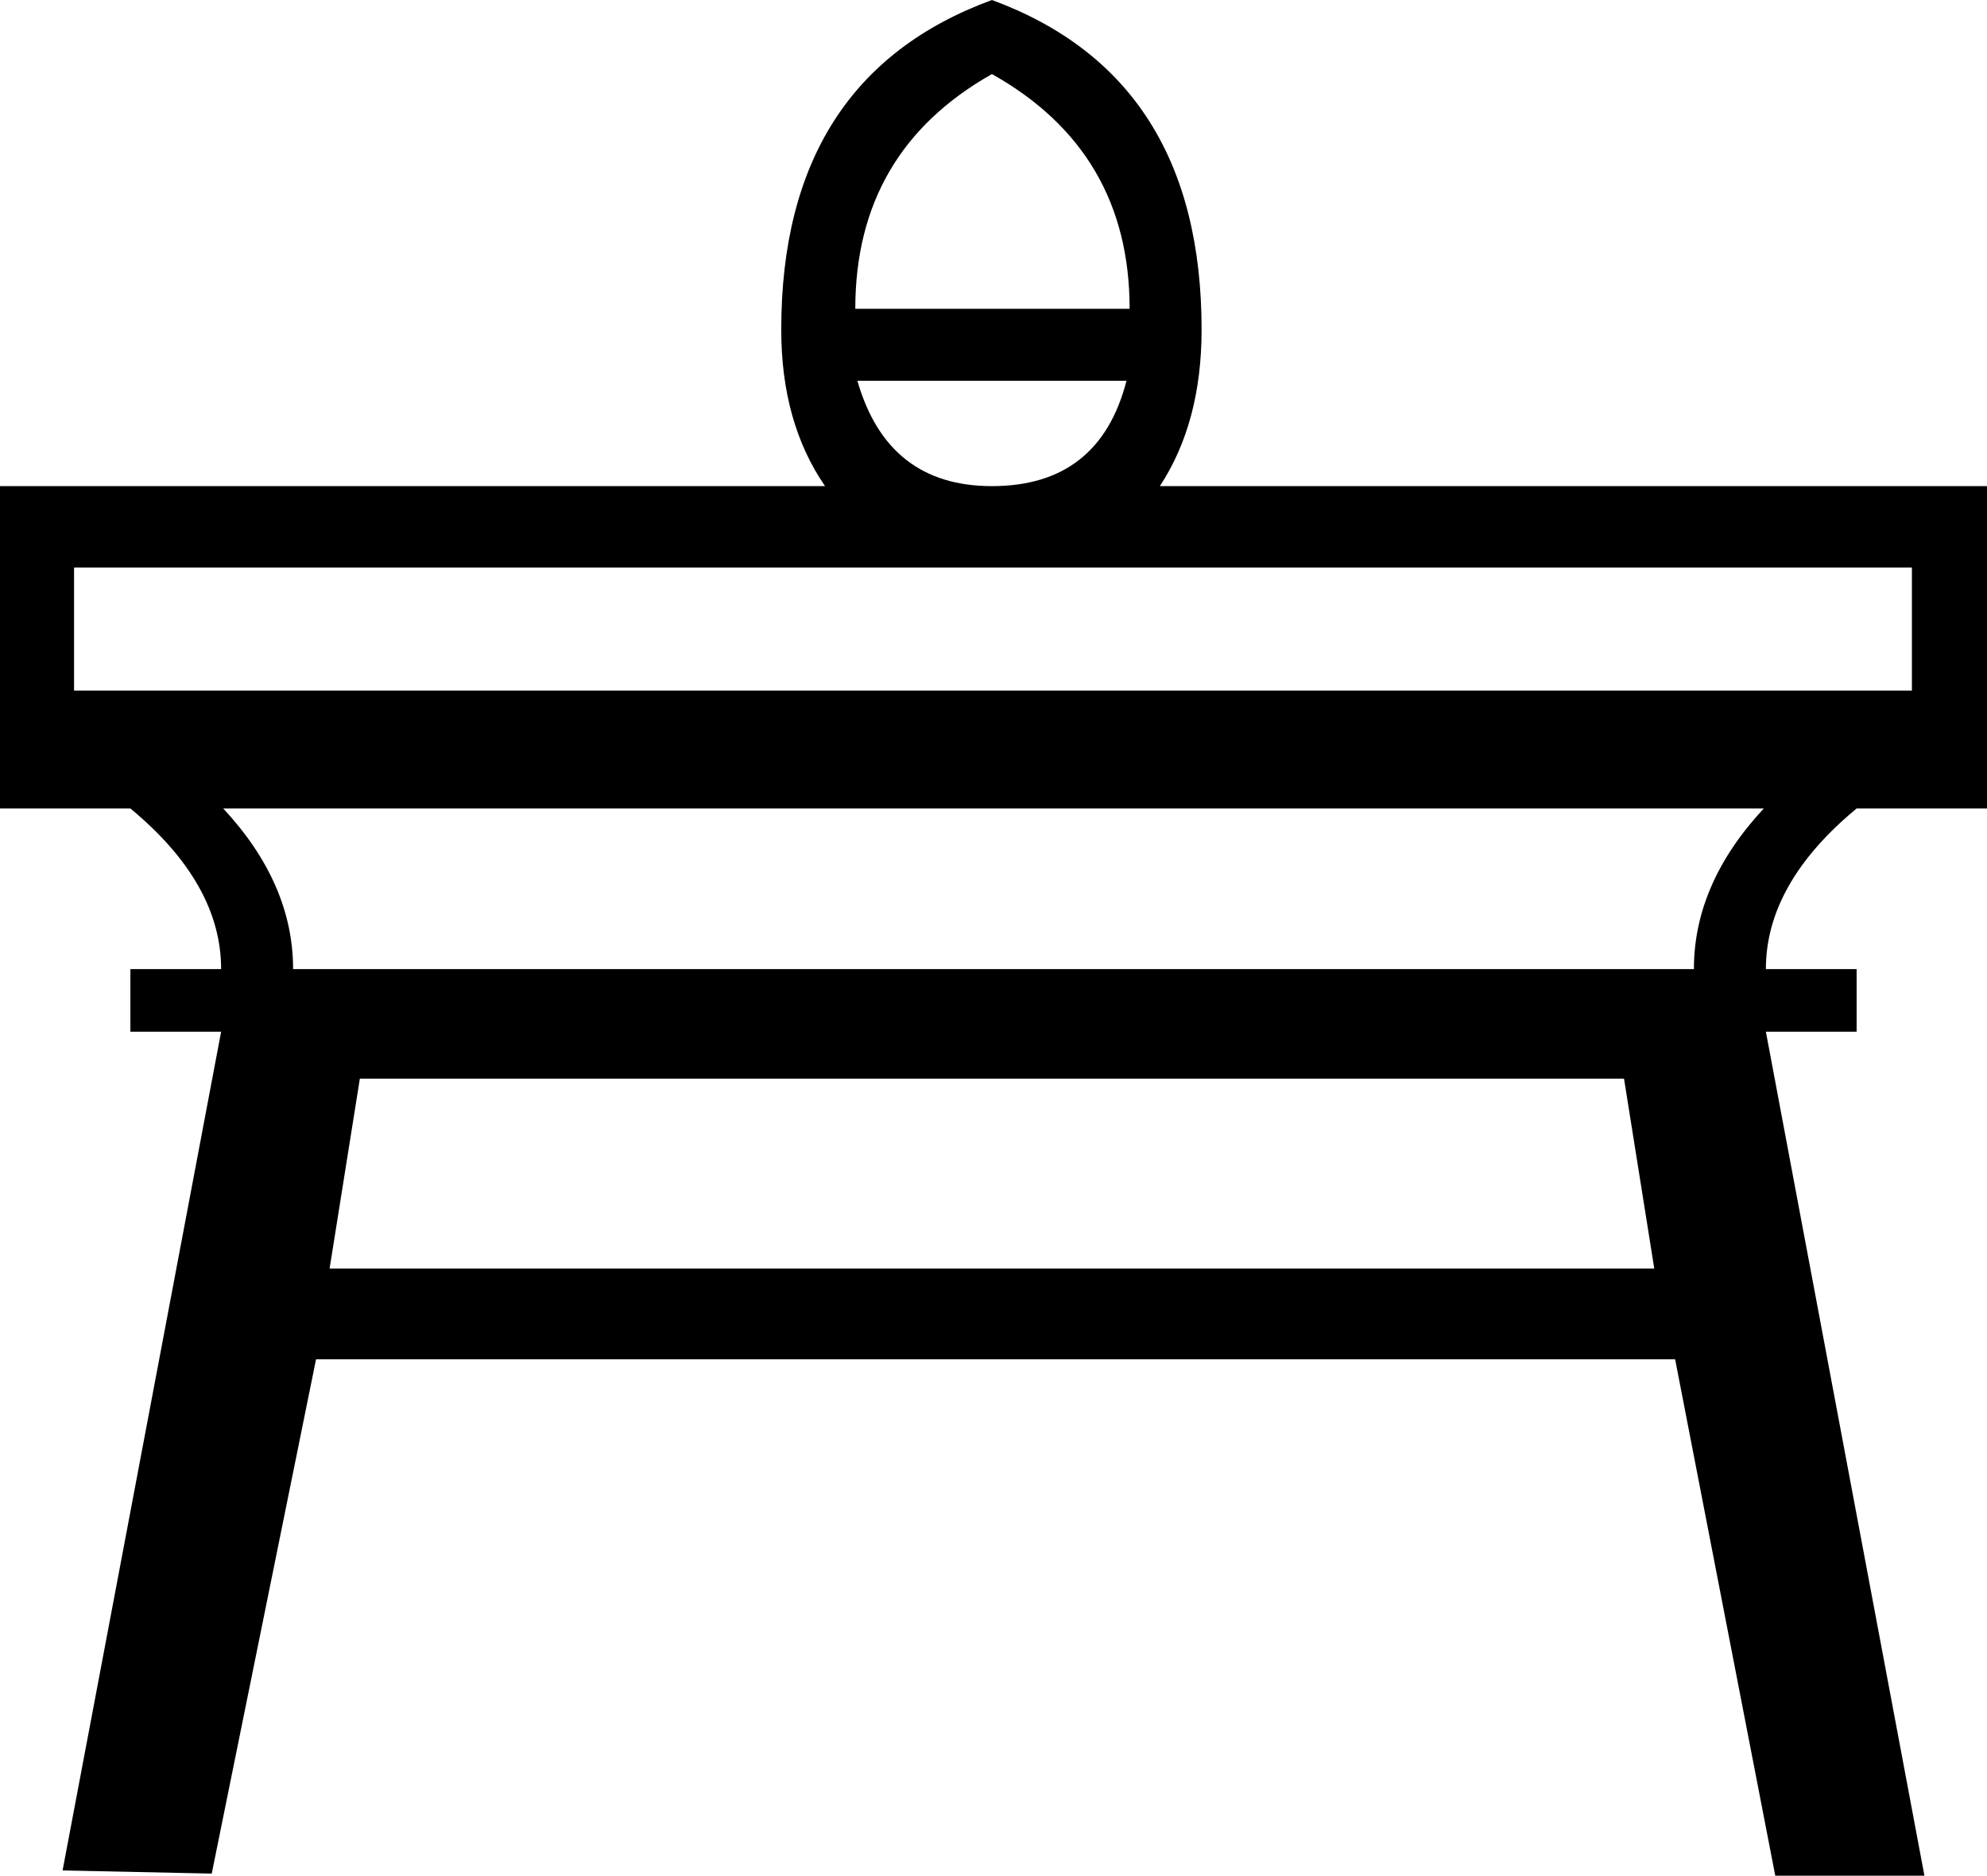 <?xml version='1.0' encoding ='UTF-8' standalone='yes'?>
<svg width='19.05' height='17.98' xmlns='http://www.w3.org/2000/svg' xmlns:xlink='http://www.w3.org/1999/xlink' >
<path style='fill:black; stroke:none' d=' M 9.51 0.71  Q 10.83 1.45 10.83 2.96  L 8.2 2.96  Q 8.2 1.45 9.51 0.71  Z  M 10.8 3.65  Q 10.54 4.66 9.51 4.66  Q 8.51 4.66 8.22 3.65  Z  M 18.33 5.44  L 18.33 6.62  L 0.71 6.62  L 0.71 5.44  Z  M 16.91 7.75  Q 16.24 8.47 16.24 9.29  L 2.81 9.29  Q 2.81 8.47 2.14 7.75  Z  M 15.57 10.34  L 15.86 12.16  L 3.16 12.16  L 3.45 10.34  Z  M 9.51 0  Q 7.49 0.74 7.49 3.16  Q 7.49 4.05 7.91 4.66  L 0 4.66  L 0 7.75  L 1.25 7.75  Q 2.12 8.47 2.12 9.29  L 1.25 9.29  L 1.25 9.89  L 2.12 9.89  L 0.6 17.93  L 2.03 17.96  L 3.03 13.03  L 16.06 13.03  L 17.02 17.98  L 18.45 17.98  L 16.93 9.89  L 17.8 9.89  L 17.8 9.29  L 16.93 9.29  Q 16.93 8.47 17.8 7.75  L 19.05 7.75  L 19.05 4.66  L 11.12 4.66  Q 11.52 4.05 11.52 3.16  Q 11.52 0.74 9.51 0  Z '/></svg>
